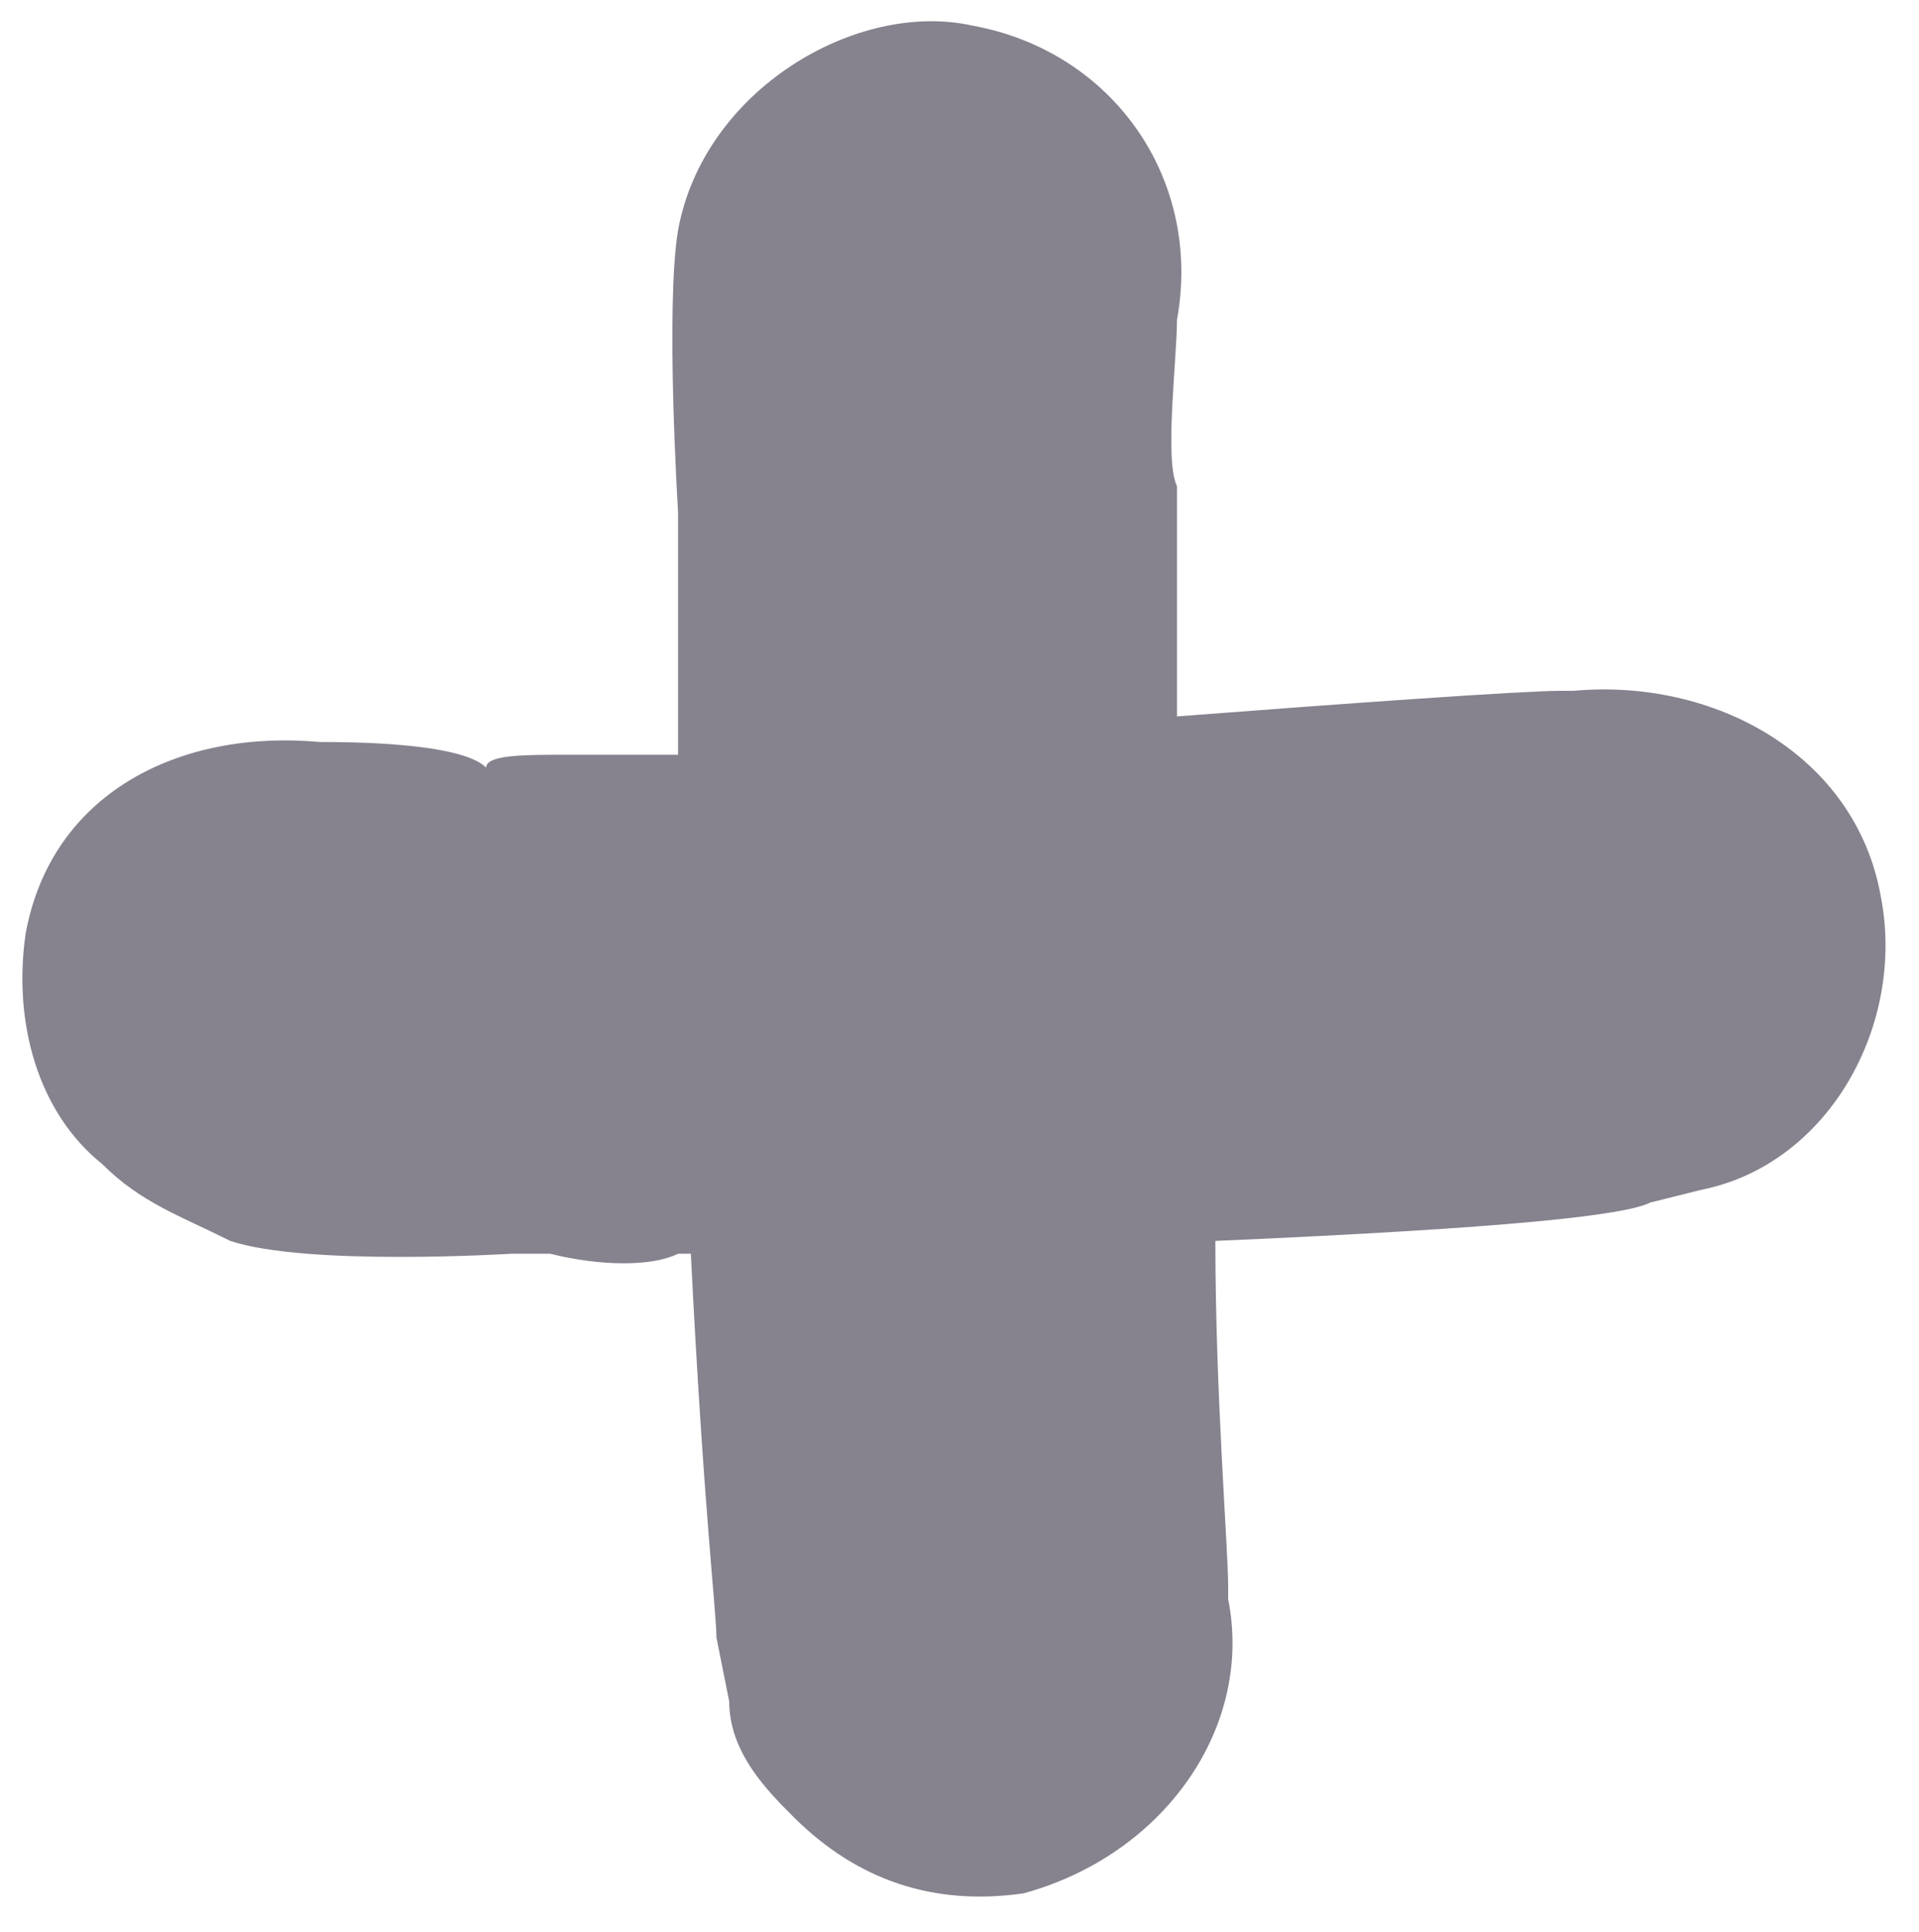 <?xml version="1.0" encoding="utf-8"?>
<!-- Generator: Adobe Illustrator 22.1.0, SVG Export Plug-In . SVG Version: 6.00 Build 0)  -->
<svg version="1.1" id="Layer_1" xmlns="http://www.w3.org/2000/svg" xmlns:xlink="http://www.w3.org/1999/xlink" x="0px" y="0px"
	 viewBox="0 0 15 15.1" style="enable-background:new 0 0 15 15.1;" xml:space="preserve">
<style type="text/css">
	.st0{fill:#86828E;}
</style>
<g id="Layer_2_1_">
</g>
<g id="Layer_1_1_">
	<path class="st0" d="M9.6,12.5v-0.1c0-0.3-0.1-1.5-0.1-2.7c2.3-0.1,3.2-0.2,3.4-0.3l0.4-0.1C14.3,9.1,14.9,8,14.7,7
		c-0.2-1.1-1.3-1.7-2.4-1.6l-0.1,0c-0.3,0-1.7,0.1-3,0.2V5c0-0.1,0-0.4,0-0.7C9.2,4.1,9.2,4,9.2,3.8c-0.1-0.2,0-1,0-1.3
		c0.2-1.1-0.5-2.1-1.6-2.3C6.7,0,5.5,0.7,5.3,1.8C5.2,2.4,5.3,4,5.3,4s0,0.1,0,0.3c0,0.4,0,0.8,0,1v0.6H5c-0.1,0-0.4,0-0.6,0
		c-0.3,0-0.6,0-0.6,0.1C3.6,5.8,2.7,5.8,2.5,5.8C1.4,5.7,0.4,6.2,0.2,7.3C0.1,8,0.3,8.7,0.8,9.1c0.3,0.3,0.6,0.4,1,0.6
		C2.4,9.9,4,9.8,4,9.8c0.1,0,0.1,0,0.3,0c0.4,0.1,0.8,0.1,1,0l0.1,0c0.1,2,0.2,2.8,0.2,3l0.1,0.5C5.7,13.7,6,14,6.2,14.2
		c0.5,0.5,1.1,0.7,1.8,0.6C9.1,14.5,9.8,13.5,9.6,12.5z"/>
</g>
</svg>
